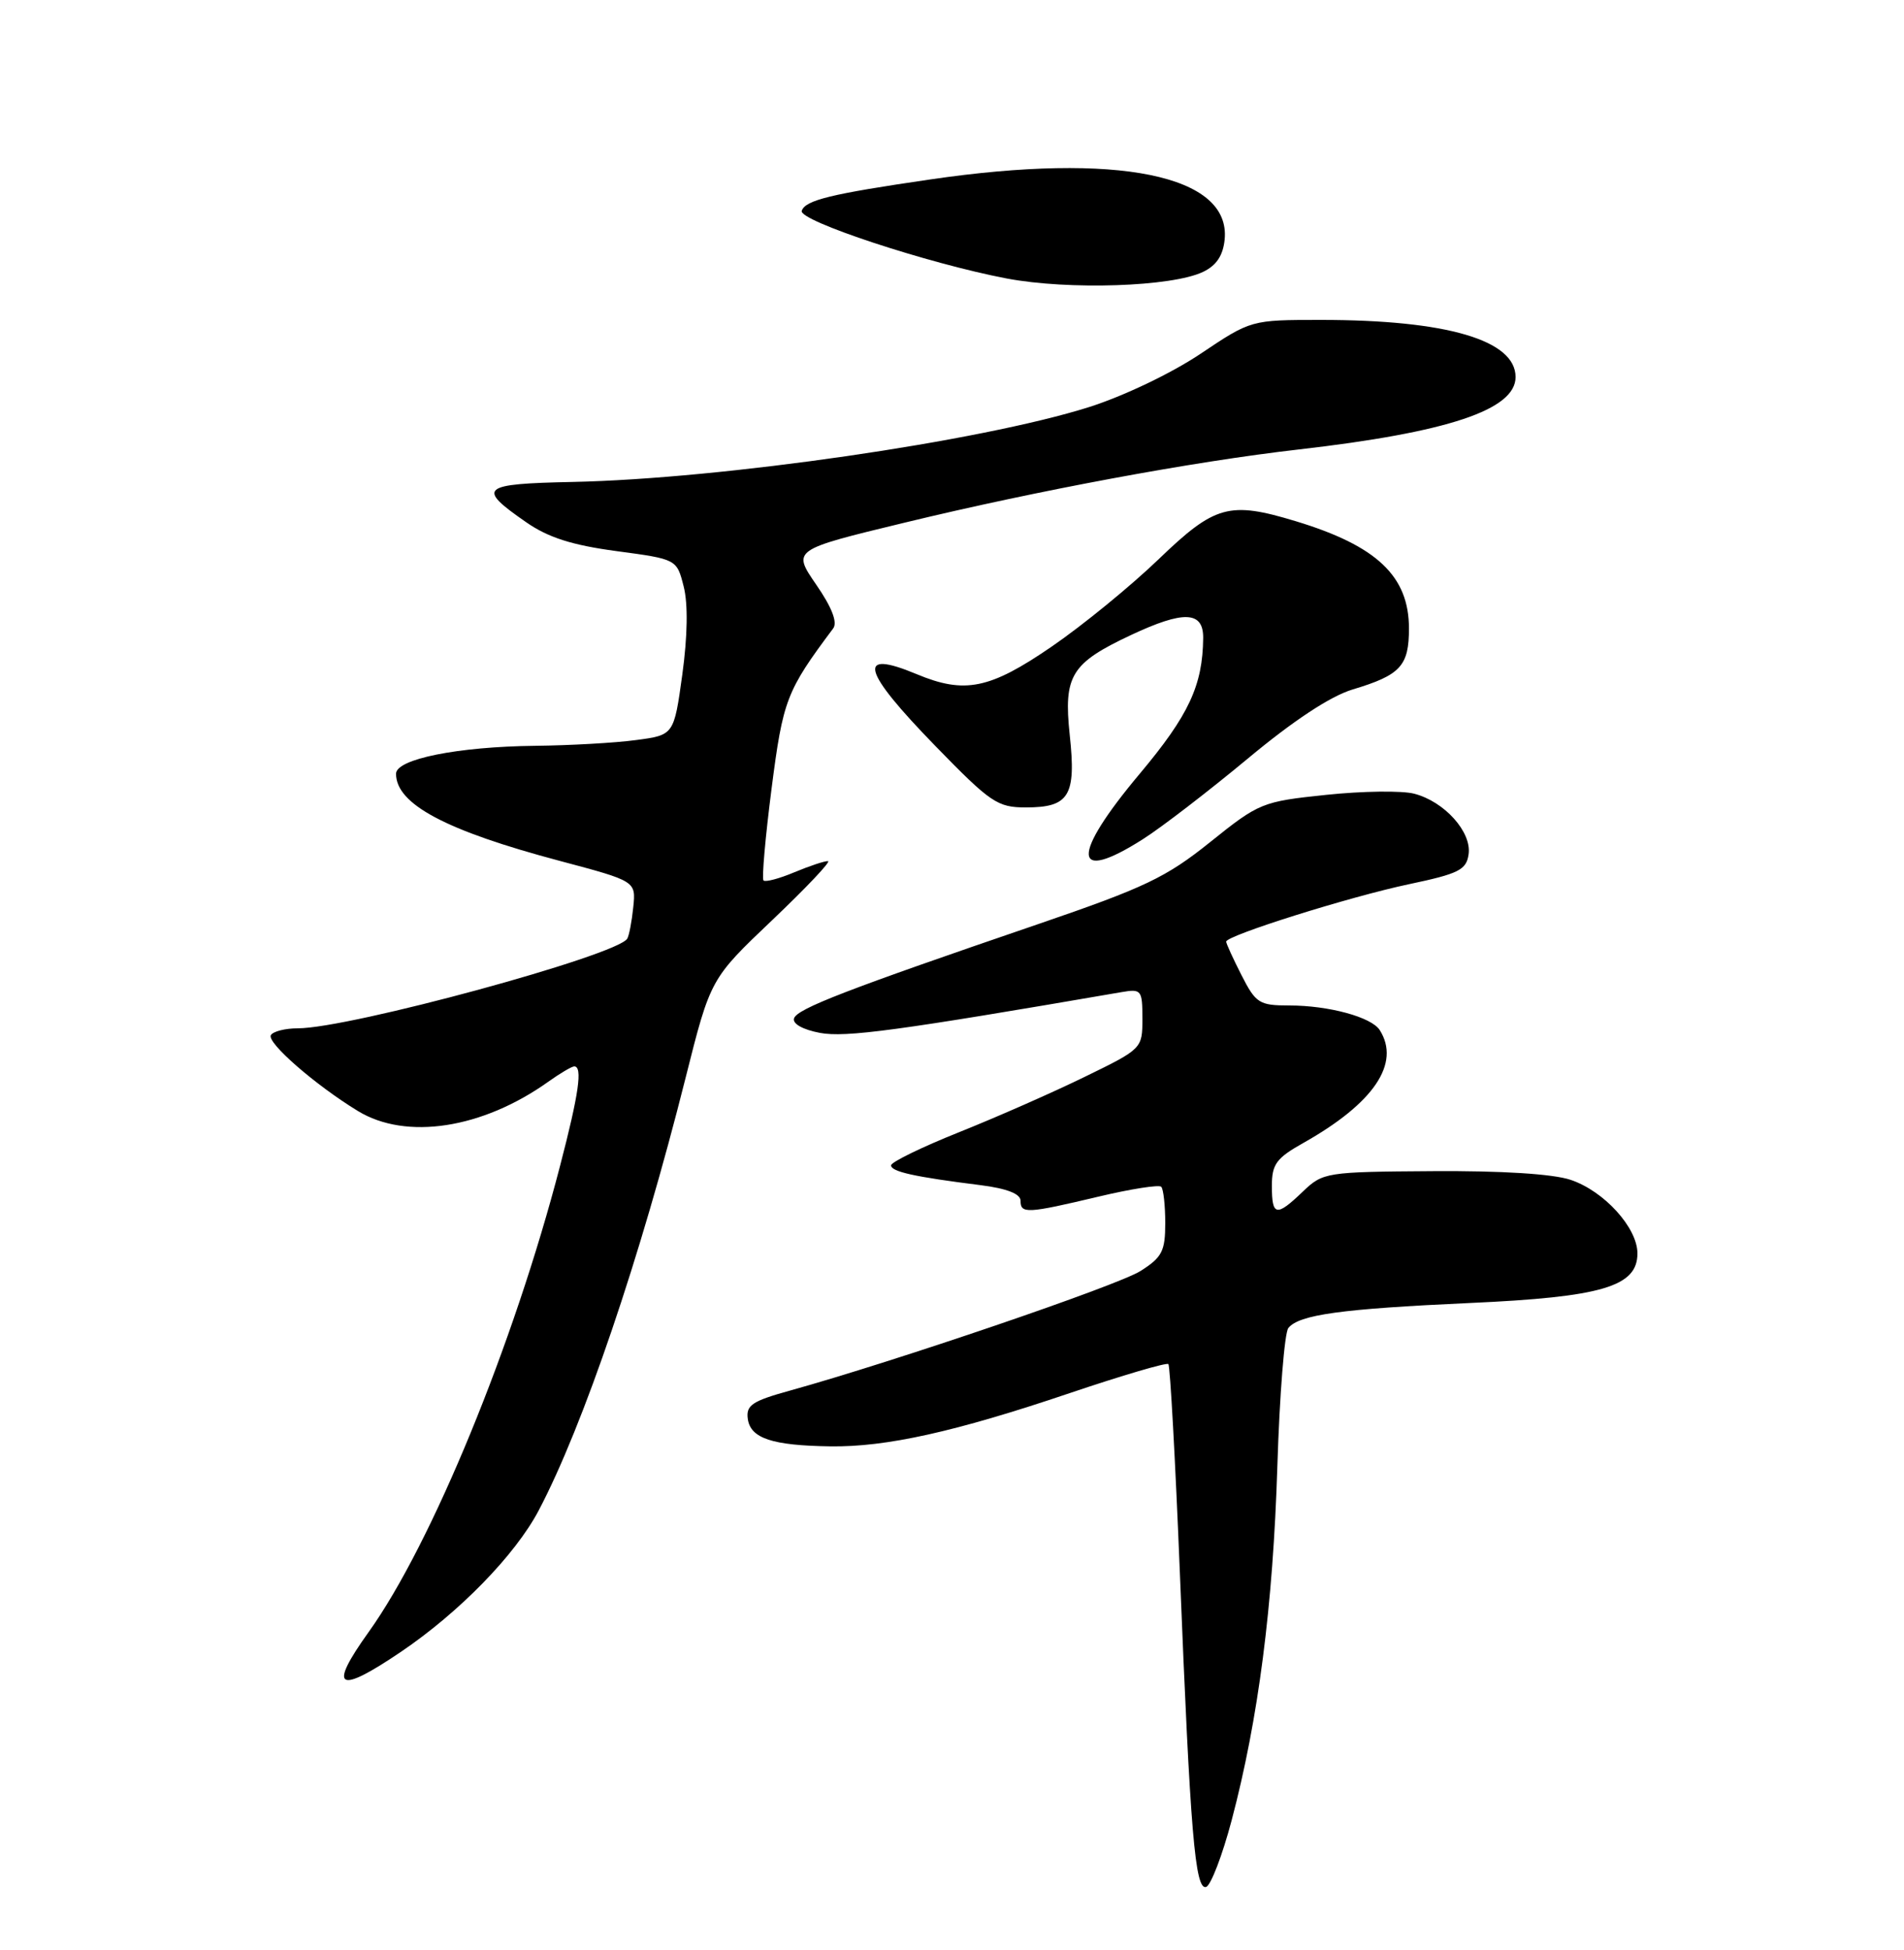 <?xml version="1.0" encoding="UTF-8" standalone="no"?>
<!DOCTYPE svg PUBLIC "-//W3C//DTD SVG 1.1//EN" "http://www.w3.org/Graphics/SVG/1.1/DTD/svg11.dtd" >
<svg xmlns="http://www.w3.org/2000/svg" xmlns:xlink="http://www.w3.org/1999/xlink" version="1.1" viewBox="0 0 250 256">
 <g >
 <path fill="currentColor"
d=" M 161.72 238.97 C 165.23 225.69 167.15 210.84 167.72 192.50 C 168.01 183.15 168.66 174.98 169.16 174.35 C 170.56 172.59 176.11 171.83 193.00 171.06 C 210.35 170.28 215.00 168.90 215.00 164.55 C 215.00 161.18 210.62 156.36 206.22 154.89 C 203.88 154.11 197.16 153.69 188.14 153.75 C 174.12 153.84 173.71 153.91 171.08 156.42 C 167.58 159.78 167.00 159.68 167.00 155.68 C 167.00 152.84 167.59 152.04 171.11 150.06 C 180.38 144.85 183.94 139.60 181.16 135.23 C 180.08 133.53 174.47 132.00 169.28 132.00 C 165.35 132.00 164.89 131.71 163.02 128.04 C 161.91 125.86 161.00 123.87 161.00 123.62 C 161.00 122.82 177.23 117.72 185.00 116.08 C 191.56 114.70 192.54 114.20 192.83 112.15 C 193.25 109.22 189.66 105.23 185.69 104.20 C 184.09 103.78 178.89 103.85 174.14 104.35 C 165.72 105.23 165.33 105.39 158.90 110.55 C 153.12 115.19 150.30 116.53 136.40 121.29 C 111.13 129.93 104.68 132.42 104.26 133.69 C 104.03 134.40 105.40 135.17 107.66 135.60 C 111.05 136.23 117.85 135.31 147.25 130.25 C 149.87 129.80 150.00 129.97 150.00 133.73 C 150.00 137.66 149.96 137.70 142.45 141.36 C 138.30 143.39 130.88 146.66 125.95 148.63 C 121.03 150.60 117.00 152.56 117.00 152.99 C 117.00 153.82 120.06 154.50 128.75 155.59 C 132.21 156.03 134.00 156.73 134.00 157.63 C 134.00 159.37 134.83 159.33 144.22 157.10 C 148.46 156.09 152.18 155.51 152.47 155.80 C 152.76 156.09 153.00 158.24 153.00 160.57 C 153.00 164.26 152.58 165.07 149.75 166.86 C 146.76 168.76 117.39 178.77 103.69 182.57 C 98.74 183.94 97.93 184.49 98.19 186.30 C 98.56 188.83 101.40 189.77 109.00 189.88 C 116.34 189.99 125.41 187.98 140.49 182.88 C 147.37 180.56 153.18 178.85 153.41 179.08 C 153.64 179.31 154.32 191.65 154.92 206.50 C 156.29 240.74 156.92 248.19 158.37 247.72 C 158.99 247.51 160.50 243.58 161.72 238.97 Z  M 52.64 216.86 C 60.32 211.66 67.65 204.14 70.73 198.30 C 76.58 187.20 84.08 165.14 90.02 141.50 C 93.29 128.50 93.29 128.50 101.39 120.80 C 105.85 116.56 109.15 113.07 108.72 113.05 C 108.29 113.02 106.31 113.68 104.31 114.51 C 102.32 115.35 100.49 115.83 100.25 115.59 C 100.01 115.34 100.49 109.91 101.31 103.52 C 102.81 91.87 103.25 90.72 109.40 82.50 C 109.99 81.71 109.23 79.73 107.16 76.74 C 104.03 72.18 104.03 72.18 118.76 68.62 C 136.26 64.38 156.68 60.59 170.50 59.01 C 190.12 56.76 199.00 53.80 199.00 49.50 C 199.00 44.65 189.95 42.00 173.45 42.00 C 164.26 42.00 164.26 42.00 157.61 46.46 C 153.82 49.00 147.50 52.02 142.97 53.45 C 128.76 57.94 94.81 62.86 75.21 63.27 C 63.09 63.52 62.52 64.01 69.09 68.56 C 71.98 70.57 75.12 71.57 80.94 72.35 C 88.86 73.41 88.86 73.41 89.77 77.00 C 90.35 79.28 90.28 83.50 89.59 88.55 C 88.49 96.50 88.49 96.50 83.49 97.16 C 80.75 97.53 74.81 97.86 70.30 97.91 C 60.11 98.02 52.00 99.65 52.00 101.58 C 52.00 105.57 58.52 109.04 73.50 113.02 C 83.50 115.68 83.50 115.68 83.15 119.09 C 82.96 120.97 82.60 122.83 82.36 123.23 C 80.99 125.45 45.90 135.00 39.10 135.00 C 37.46 135.00 35.87 135.40 35.57 135.89 C 34.98 136.85 41.37 142.43 47.00 145.86 C 53.33 149.72 63.33 148.18 71.98 142.02 C 73.53 140.91 75.08 140.00 75.40 140.00 C 76.52 140.00 76.01 143.57 73.54 153.05 C 67.45 176.50 56.68 202.70 48.41 214.25 C 43.04 221.74 44.29 222.51 52.64 216.86 Z  M 150.05 110.18 C 152.50 108.63 158.68 103.87 163.80 99.62 C 169.81 94.61 174.68 91.40 177.59 90.52 C 183.89 88.63 185.00 87.43 185.00 82.51 C 185.00 75.65 180.80 71.66 170.15 68.43 C 161.41 65.78 159.53 66.30 152.15 73.40 C 148.49 76.92 142.16 82.10 138.07 84.90 C 129.95 90.47 126.67 91.14 120.35 88.50 C 112.39 85.18 113.13 87.99 122.83 97.95 C 130.08 105.40 130.97 106.00 134.71 106.00 C 140.39 106.00 141.32 104.48 140.46 96.51 C 139.63 88.70 140.62 87.07 148.50 83.37 C 155.42 80.12 158.01 80.22 157.98 83.75 C 157.92 89.98 156.10 93.89 149.65 101.58 C 140.57 112.40 140.75 116.09 150.05 110.18 Z  M 157.95 35.70 C 159.72 34.86 160.59 33.55 160.80 31.44 C 161.63 22.98 146.75 19.95 122.13 23.56 C 109.05 25.47 105.74 26.28 105.27 27.68 C 104.84 28.98 121.88 34.60 132.18 36.56 C 140.33 38.10 153.86 37.65 157.95 35.70 Z "/>
</g>
</svg>